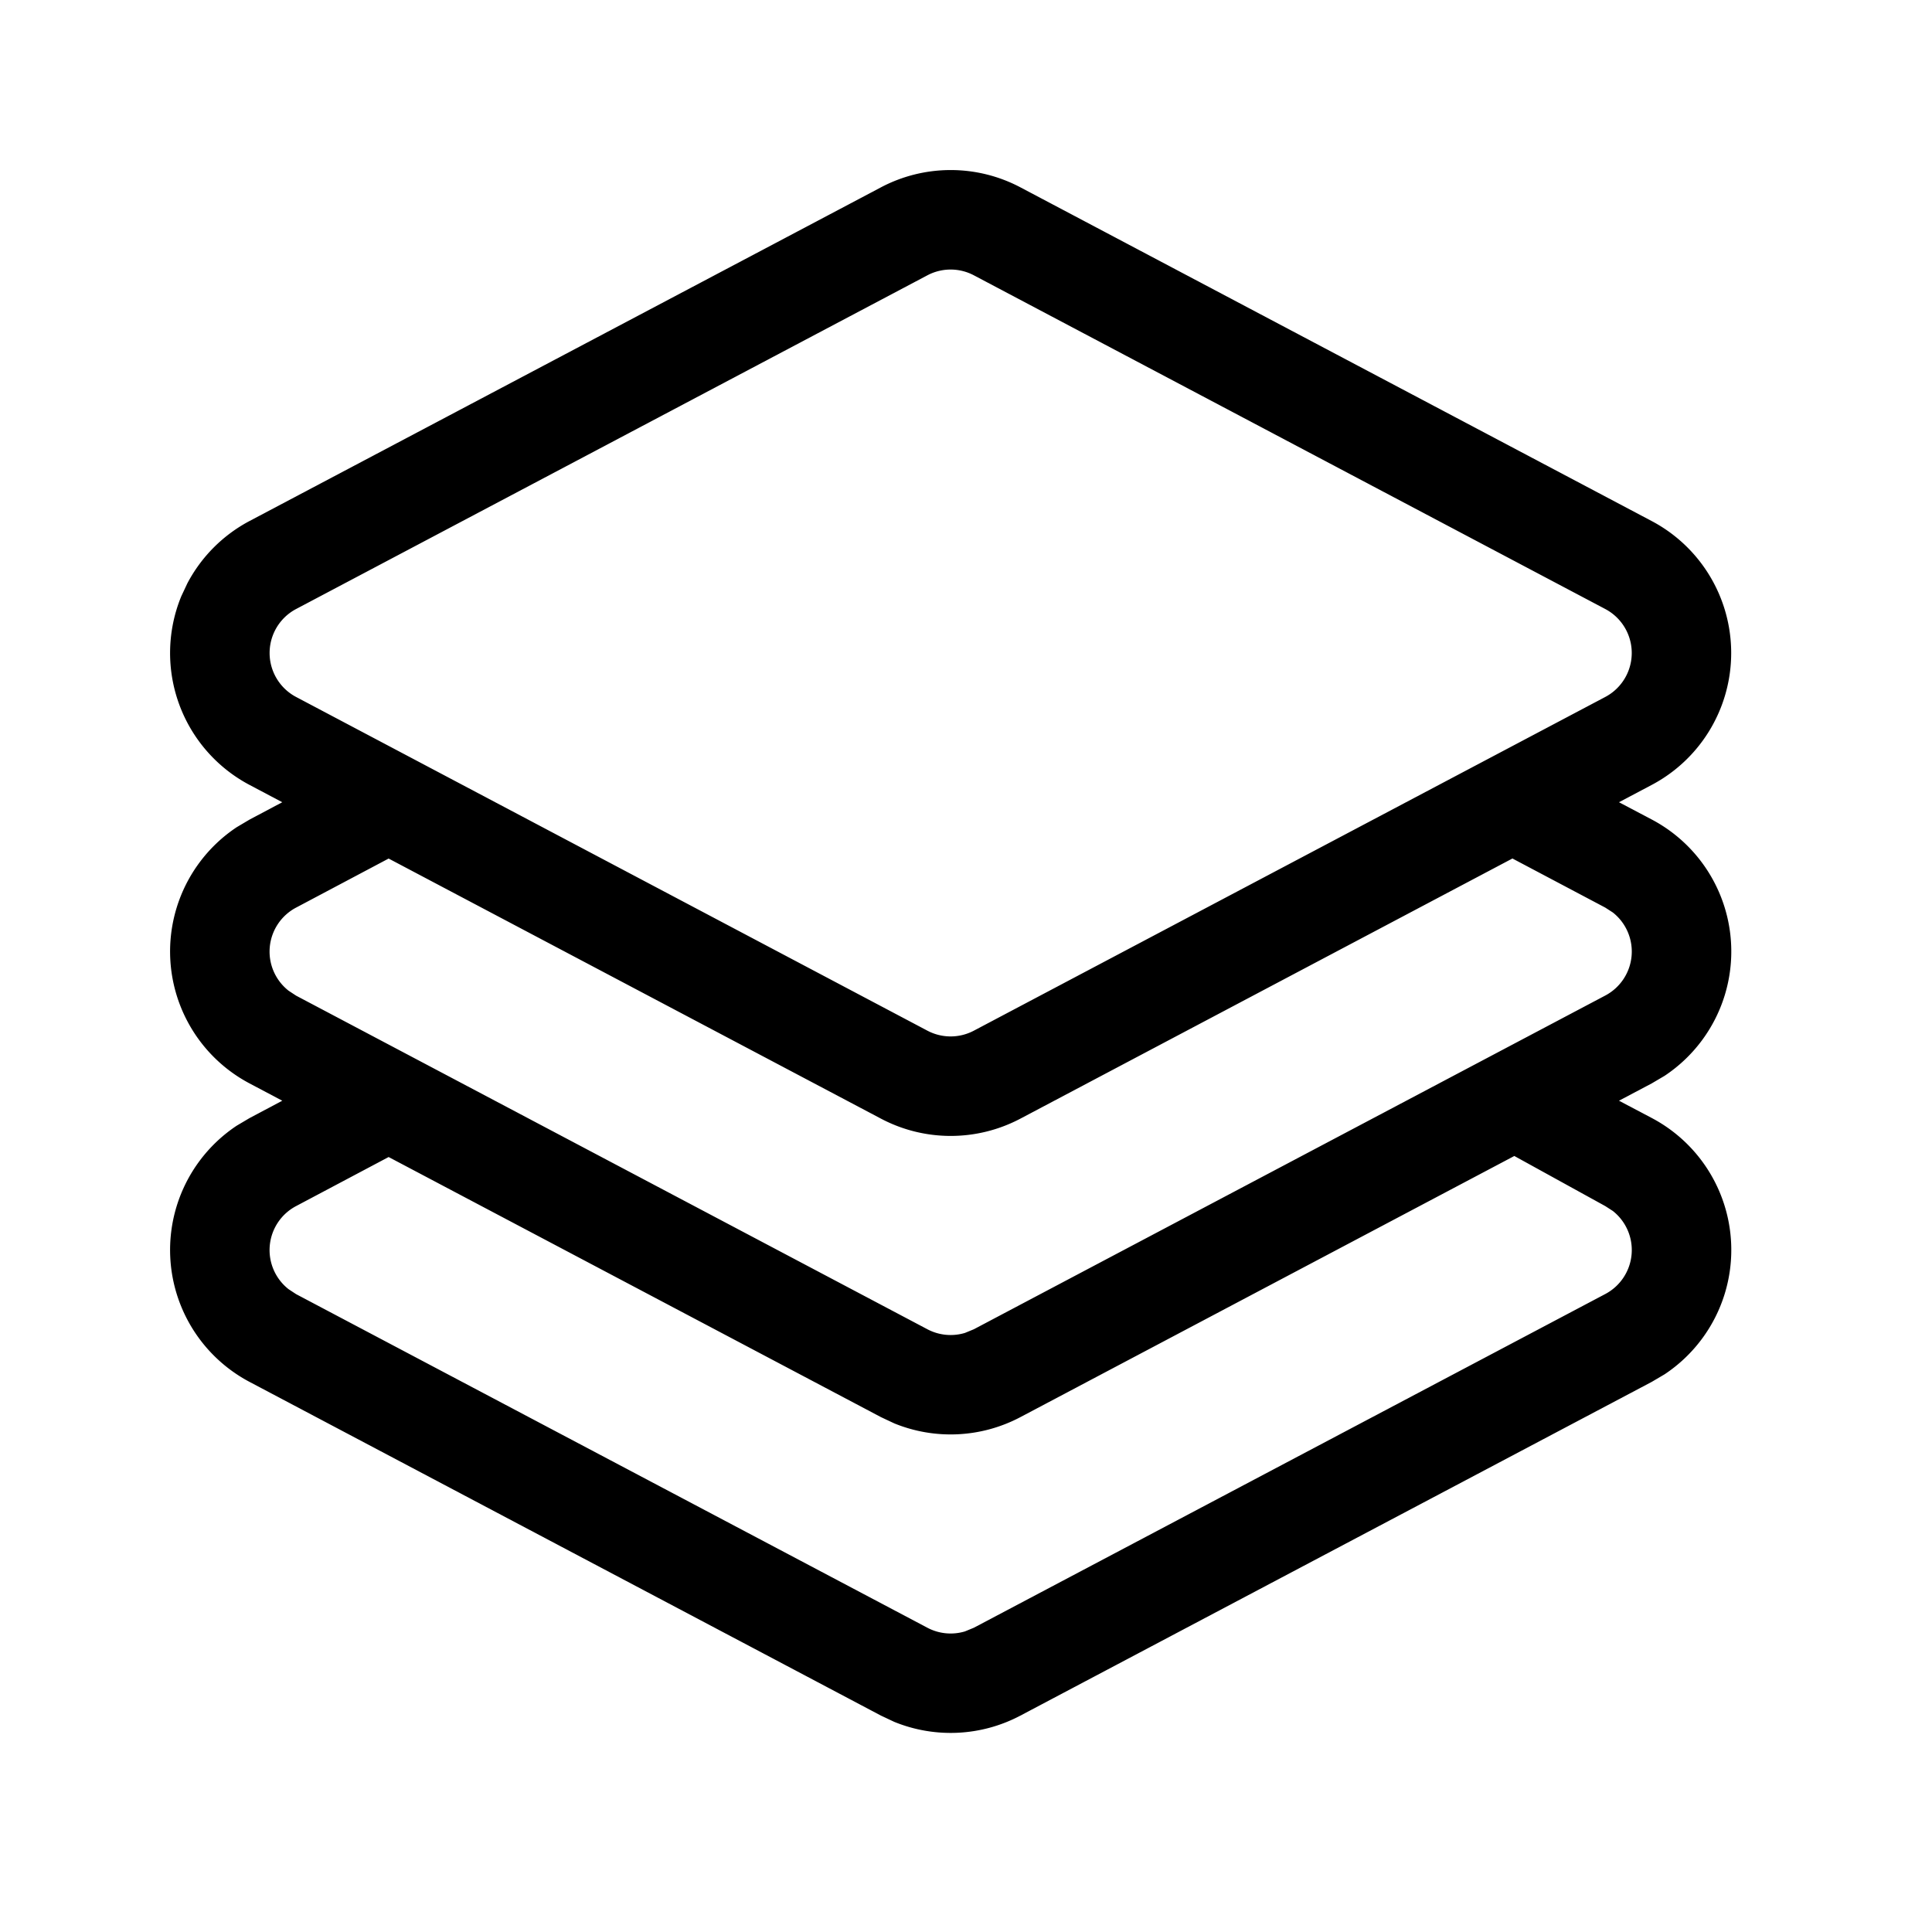 <?xml version="1.0" standalone="no"?><!DOCTYPE svg PUBLIC "-//W3C//DTD SVG 1.1//EN" "http://www.w3.org/Graphics/SVG/1.1/DTD/svg11.dtd"><svg t="1728810291341" class="icon" viewBox="0 0 1024 1024" version="1.1" xmlns="http://www.w3.org/2000/svg" p-id="4304" xmlns:xlink="http://www.w3.org/1999/xlink" width="200" height="200"><path d="M466.912 99.3a79.102 79.102 0 0 1 73.934 0l334.6 176.872a79.102 79.102 0 0 1 0 139.851l-17.35 9.176 17.402 9.176a79.102 79.102 0 0 1 6.75 135.844l-6.803 4.008-17.35 9.175 17.403 9.176a79.102 79.102 0 0 1 6.75 135.844l-6.803 4.008-334.6 176.87a79.102 79.102 0 0 1-66.866 3.323l-7.067-3.322L132.26 732.43a79.102 79.102 0 0 1-6.803-135.791l6.856-4.06 17.296-9.177-17.35-9.175a79.102 79.102 0 0 1-6.802-135.791l6.856-4.061 17.296-9.176-17.35-9.176a79.102 79.102 0 0 1-36.175-99.984l3.217-6.855a79.102 79.102 0 0 1 33.011-33.065z m335.76 513.37L540.846 751.098a79.102 79.102 0 0 1-66.867 3.322l-7.067-3.322-260.93-137.848-49.043 25.998a26.367 26.367 0 0 0-4.007 44.033l4.007 2.637 334.6 176.818a26.367 26.367 0 0 0 19.88 1.951l4.747-1.95 334.652-176.872a26.367 26.367 0 0 0 4.008-44.033l-4.008-2.584-48.146-26.525z m-1.002-157.676l-260.824 137.9a79.102 79.102 0 0 1-73.934 0l-260.93-137.847-49.043 25.998a26.367 26.367 0 0 0-4.007 44.033l4.007 2.637 334.6 176.818a26.367 26.367 0 0 0 19.88 1.951l4.747-1.95 334.652-176.872a26.367 26.367 0 0 0 4.008-44.033l-4.008-2.584-49.148-25.998zM516.166 145.918a26.367 26.367 0 0 0-24.627 0l-334.6 176.871a26.367 26.367 0 0 0 0 46.617l334.6 176.871a26.367 26.367 0 0 0 24.627 0l334.652-176.87a26.367 26.367 0 0 0 0-46.618z" fill="#000000" p-id="4305"></path></svg>